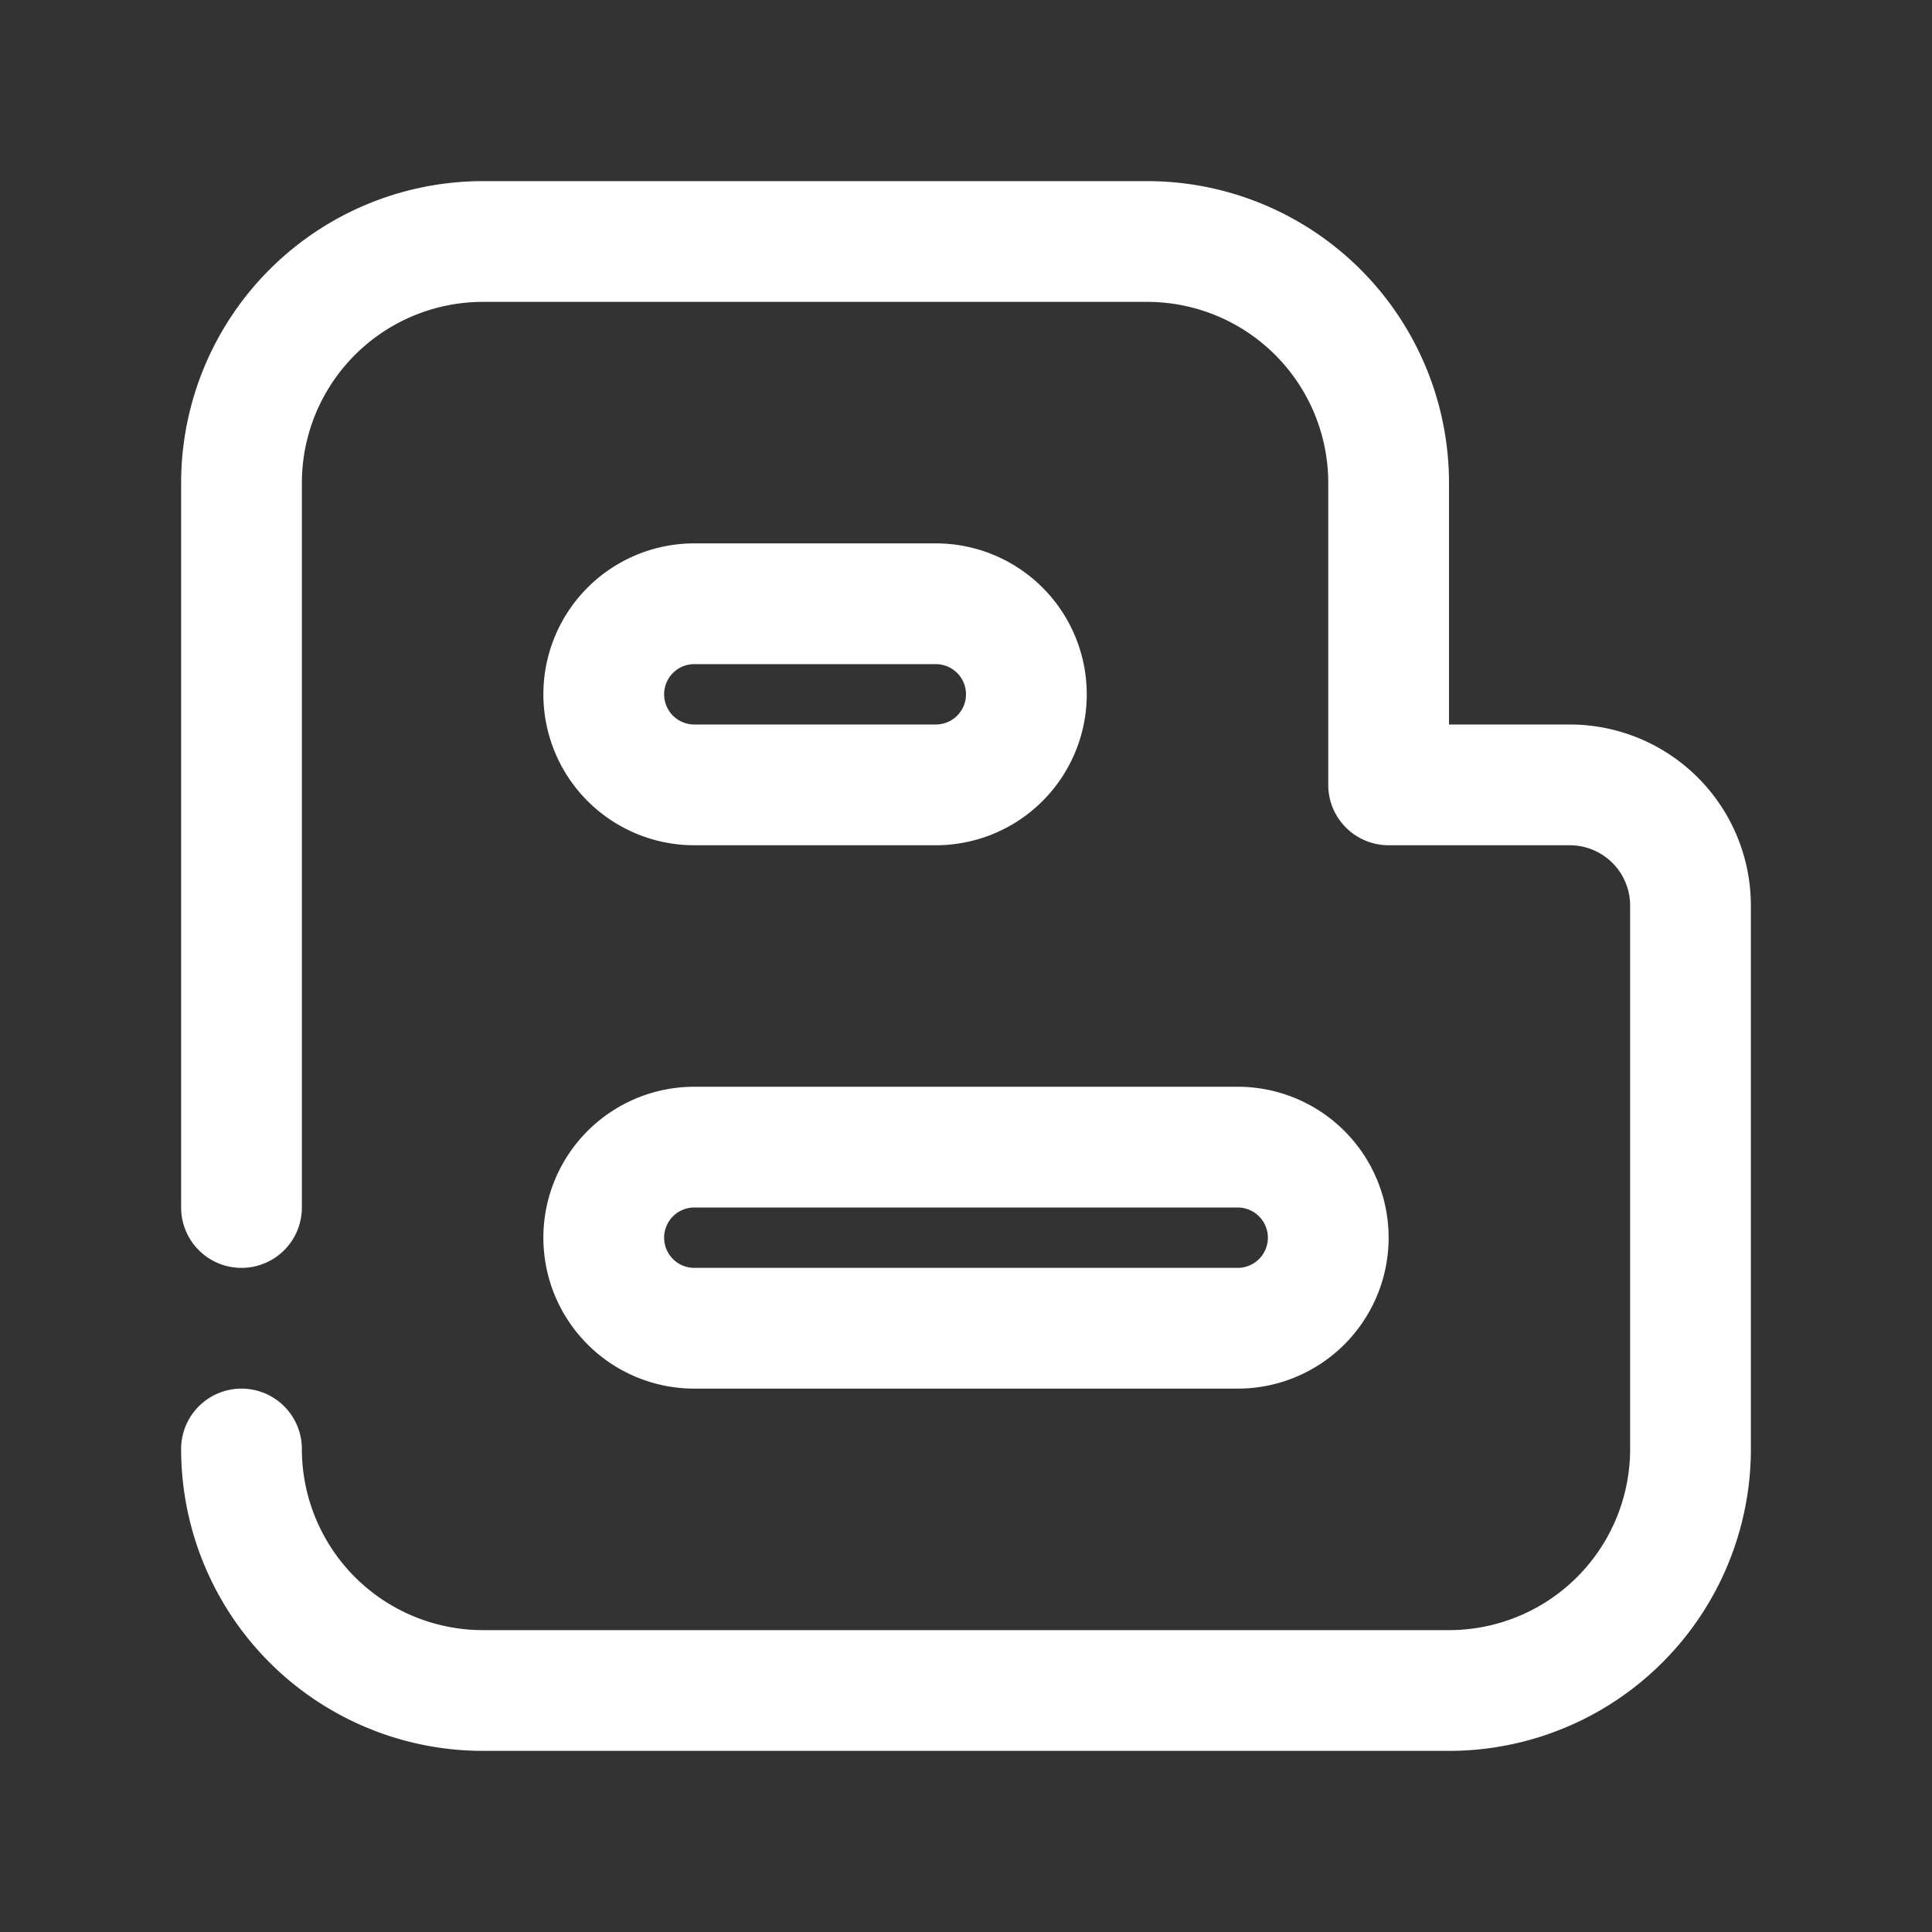 <svg viewBox="0 0 32 32" xmlns="http://www.w3.org/2000/svg"><rect x="0" y="0" width="32" height="32" fill="#333333" stroke="none"/><g data-name="blog blogger blogspot post web"><path d="M26 12h-2V8a5 5 0 0 0-5-5H8a5 5 0 0 0-5 5v12a1 1 0 0 0 2 0V8a3 3 0 0 1 3-3h11a3 3 0 0 1 3 3v5a1 1 0 0 0 1 1h3a1 1 0 0 1 1 1v9a3 3 0 0 1-3 3H8a3 3 0 0 1-3-3 1 1 0 0 0-2 0 5 5 0 0 0 5 5h16a5 5 0 0 0 5-5v-9a3 3 0 0 0-3-3Z" fill="#ffffff" class="fill-000000"></path><path d="M11.5 14h4a2.5 2.5 0 0 0 0-5h-4a2.5 2.5 0 0 0 0 5Zm0-3h4a.5.5 0 0 1 0 1h-4a.5.5 0 0 1 0-1ZM11.5 23h9a2.5 2.5 0 0 0 0-5h-9a2.5 2.5 0 0 0 0 5Zm0-3h9a.5.5 0 0 1 0 1h-9a.5.5 0 0 1 0-1Z" fill="#ffffff" class="fill-000000"></path></g></svg>